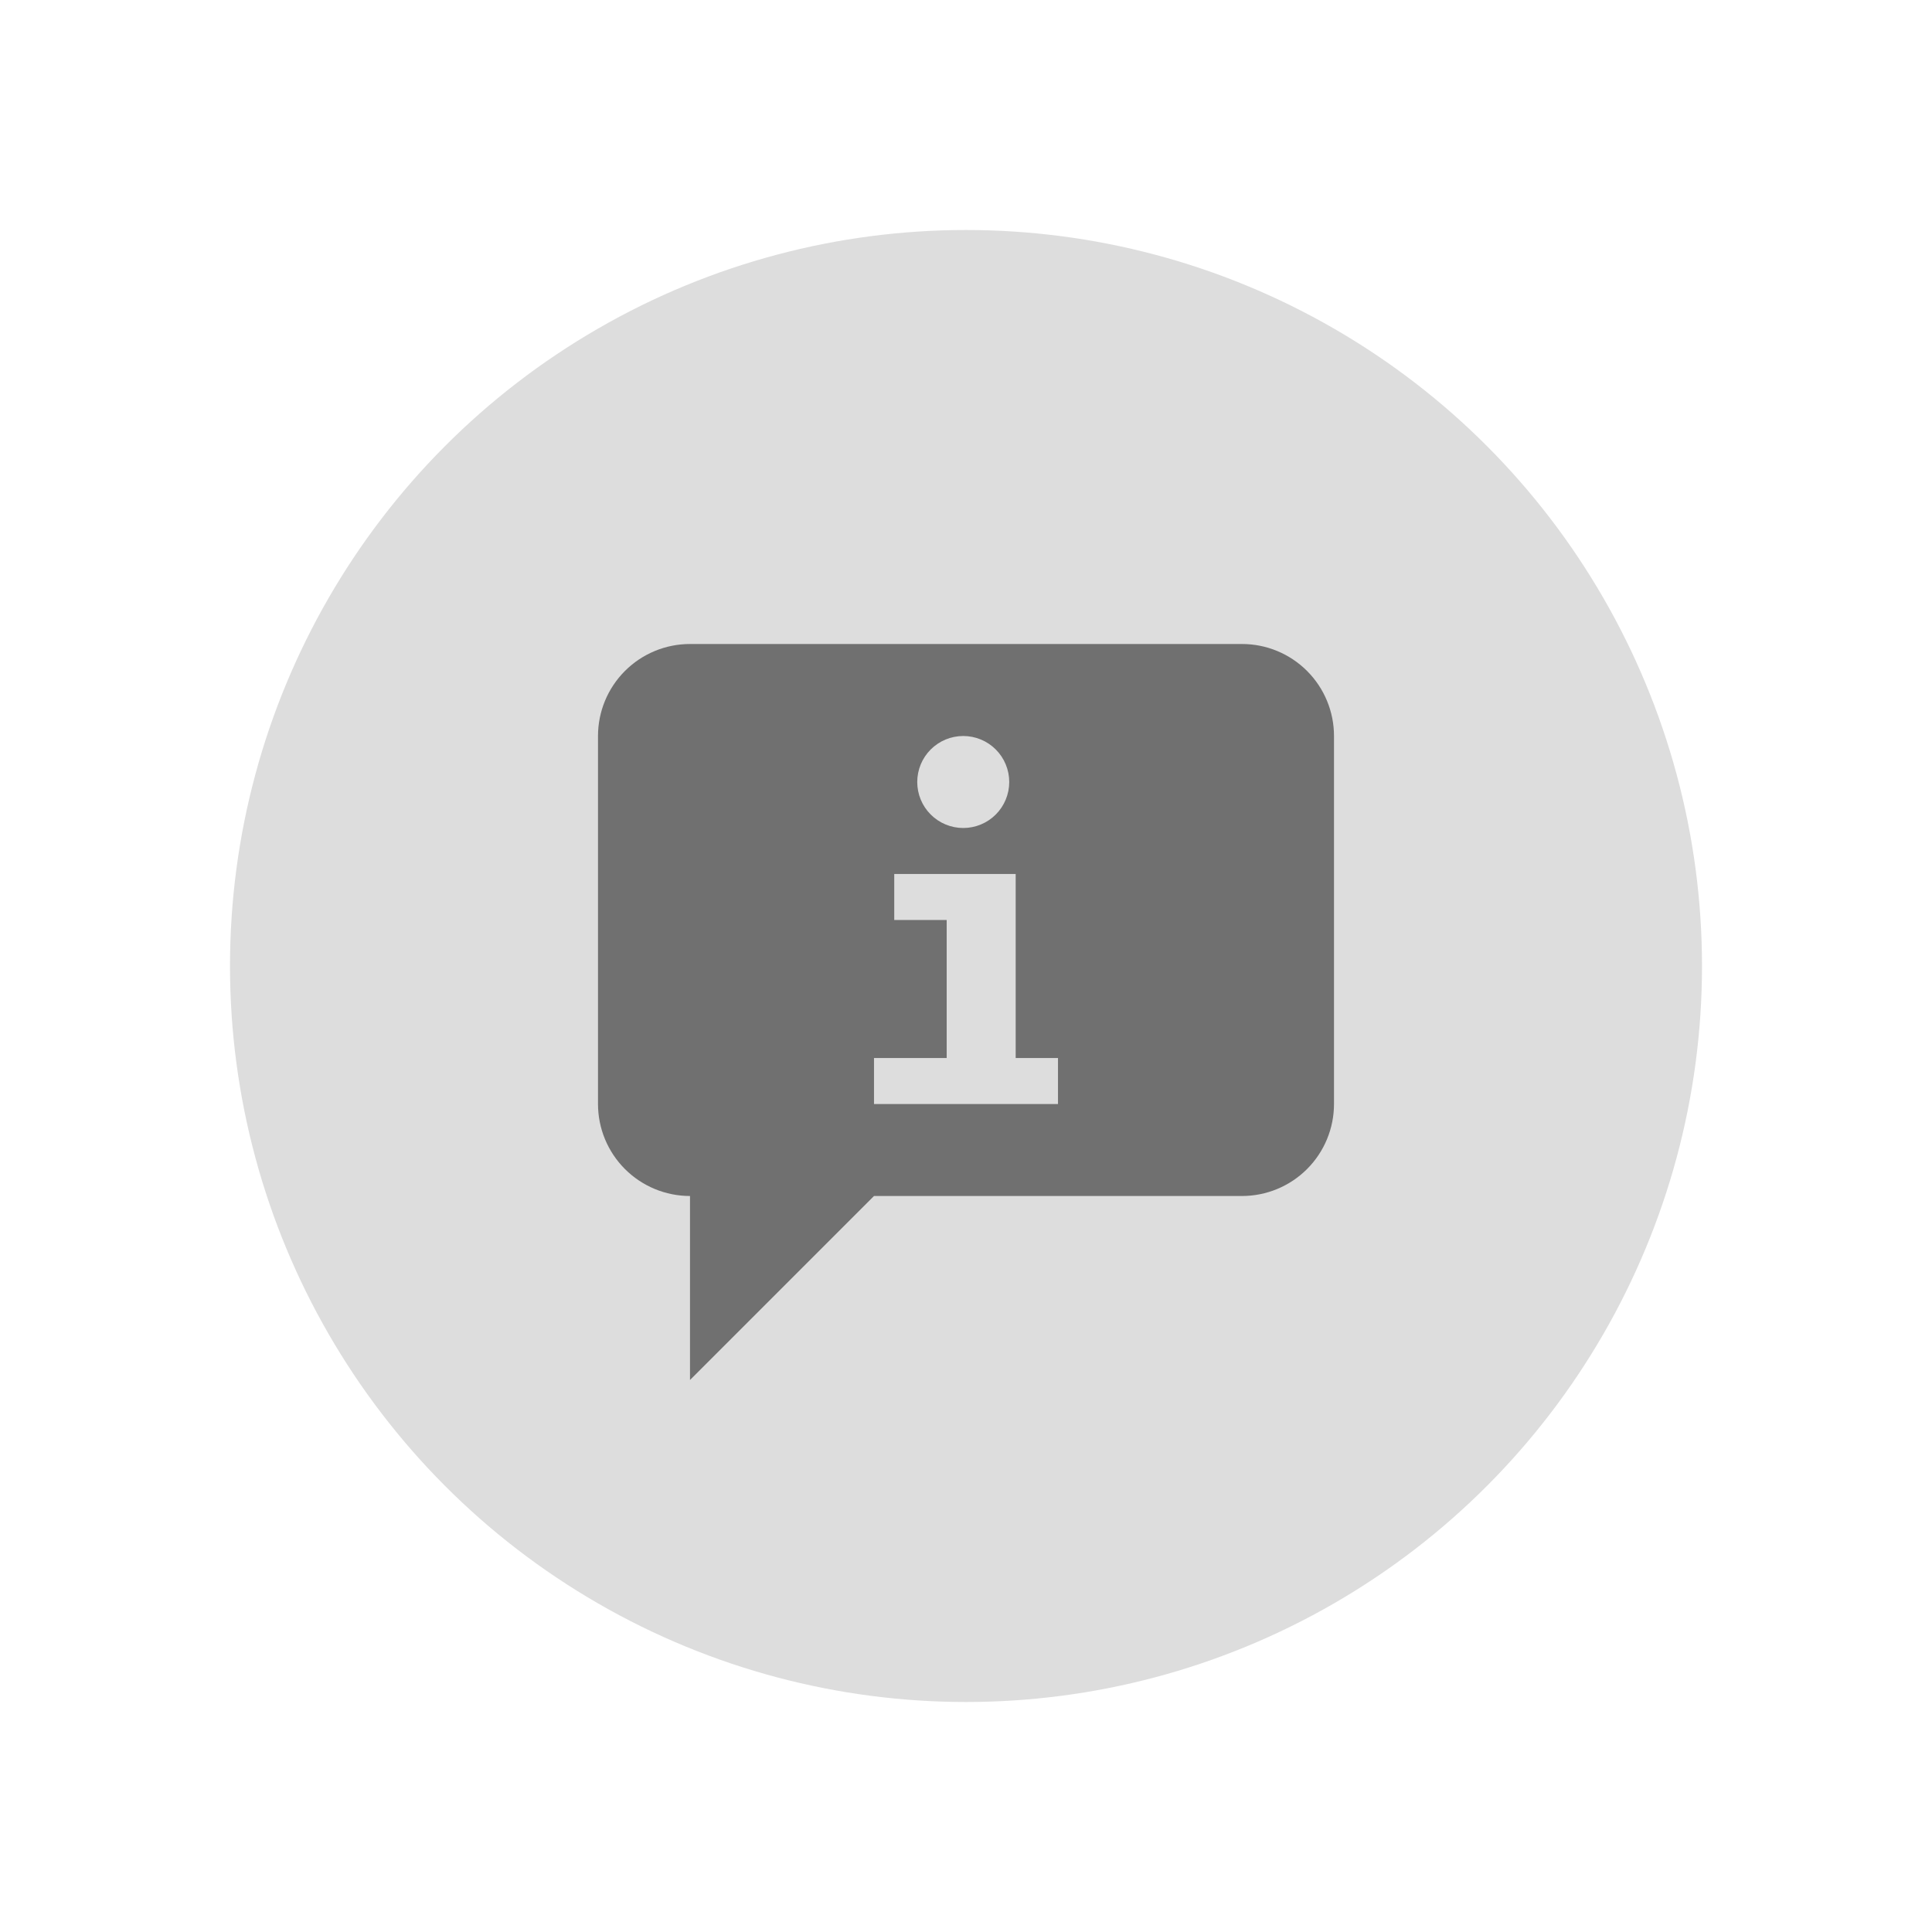 <svg xmlns="http://www.w3.org/2000/svg" xmlns:xlink="http://www.w3.org/1999/xlink" viewBox="0 0 42 42"><defs><style>.cls-61,.cls-62{fill:none;}.cls-62{clip-rule:evenodd;}.cls-63{clip-path:url(#clip-path-61);}.cls-64{clip-path:url(#clip-path-62);}.cls-65{fill:#ddd;}.cls-66{clip-path:url(#clip-path-63);}.cls-67{fill:#707070;}</style><clipPath id="clip-path-61" transform="translate(-1206 -13)"><circle class="cls-1" cx="1227" cy="34" r="16"/></clipPath><clipPath id="clip-path-62" transform="translate(-1206 -13)"><rect class="cls-61" width="1368" height="1024"/></clipPath><clipPath id="clip-path-63" transform="translate(-1206 -13)"><path class="cls-62" d="M1233,27h-12a2,2,0,0,0-2,2v8a2,2,0,0,0,2,2v4l4-4h8a2,2,0,0,0,2-2V29A2,2,0,0,0,1233,27Zm-6.06,2a1,1,0,1,1-1,1A1,1,0,0,1,1226.94,29Zm2.06,8h-4V36h1.58V33h-1.14V32h2.64v4h.92Z"/></clipPath></defs><g id="Layer_2" data-name="Layer 2"><g id="Layer_1-2" data-name="Layer 1"><g class="cls-63"><g class="cls-64"><rect class="cls-65" width="42" height="42"/></g></g><g class="cls-66"><g class="cls-64"><rect class="cls-67" x="8" y="9" width="26" height="26"/></g></g></g></g></svg>